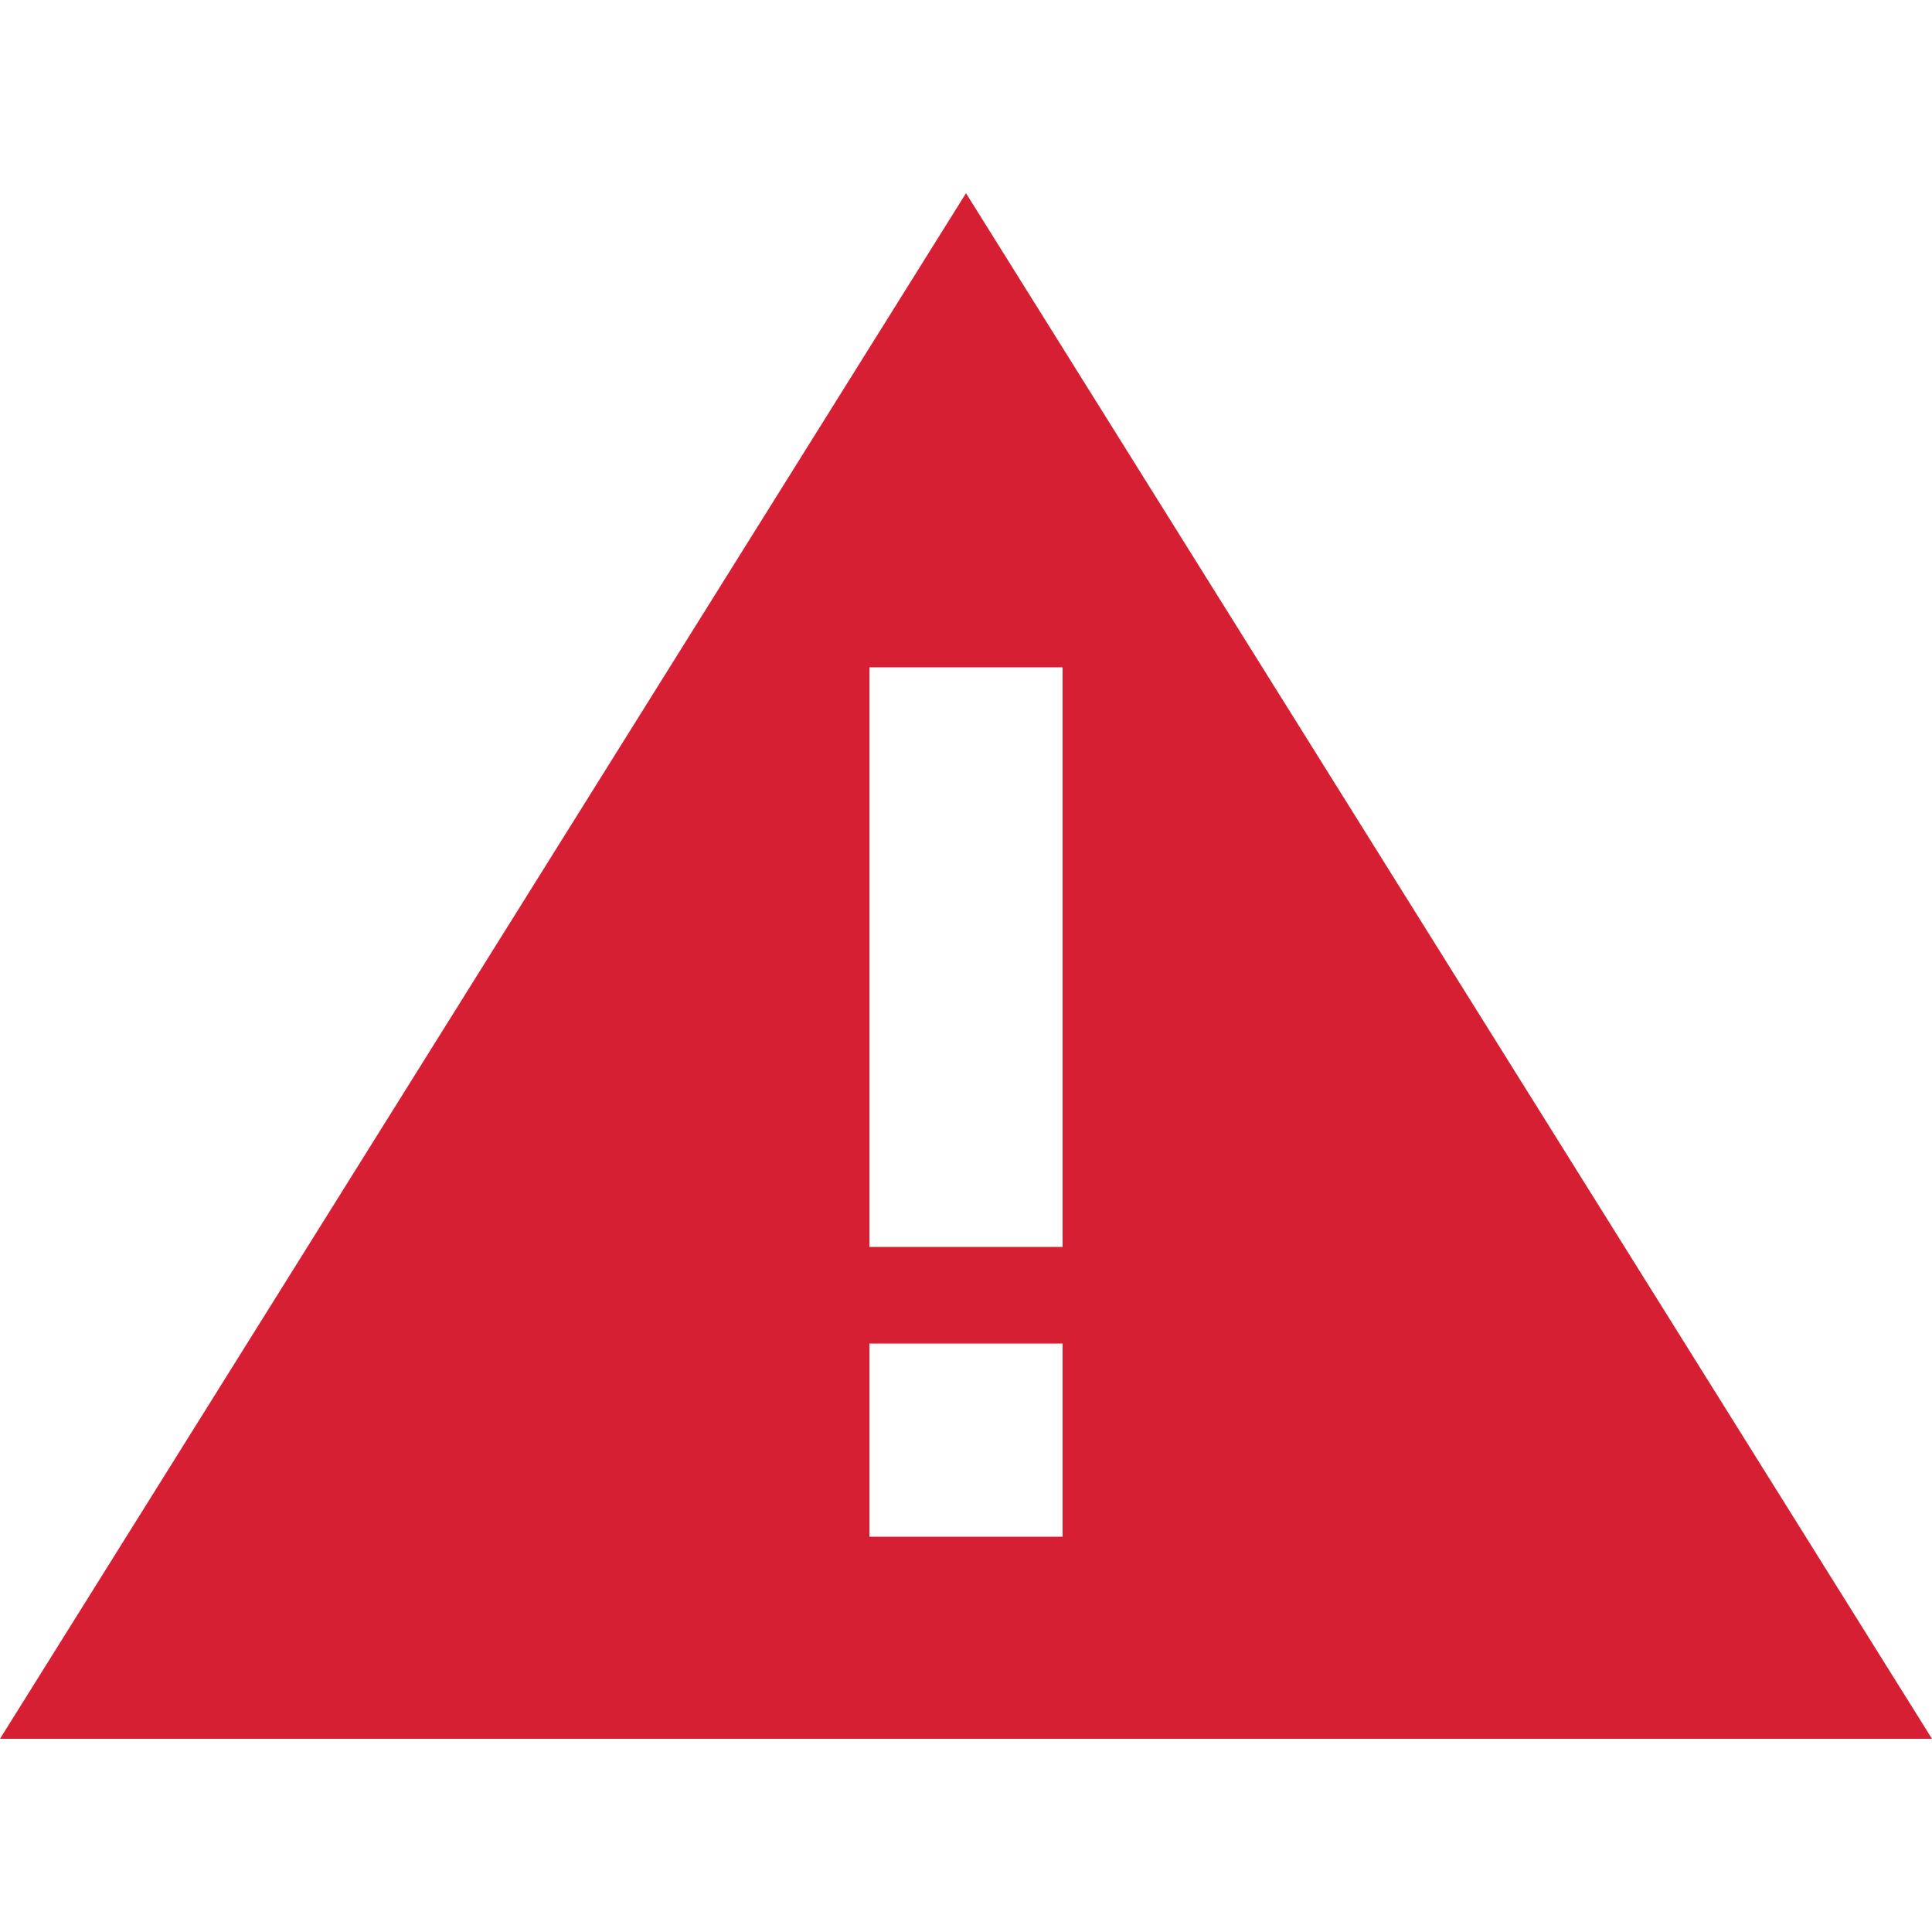<?xml version="1.0" encoding="utf-8"?>
<!-- Generator: Adobe Illustrator 16.0.4, SVG Export Plug-In . SVG Version: 6.00 Build 0)  -->
<svg version="1.2" baseProfile="tiny" id="Layer_1" xmlns="http://www.w3.org/2000/svg" xmlns:xlink="http://www.w3.org/1999/xlink"
	 x="0px" y="0px" width="60px" height="60px" viewBox="0 0 20 16" xml:space="preserve">
<path fill="#D61F33" d="M10,0L0,16h20L10,0z M11,13.908H9v-2h2V13.908z M9,10.908v-6h2v6H9z"/>
</svg>
